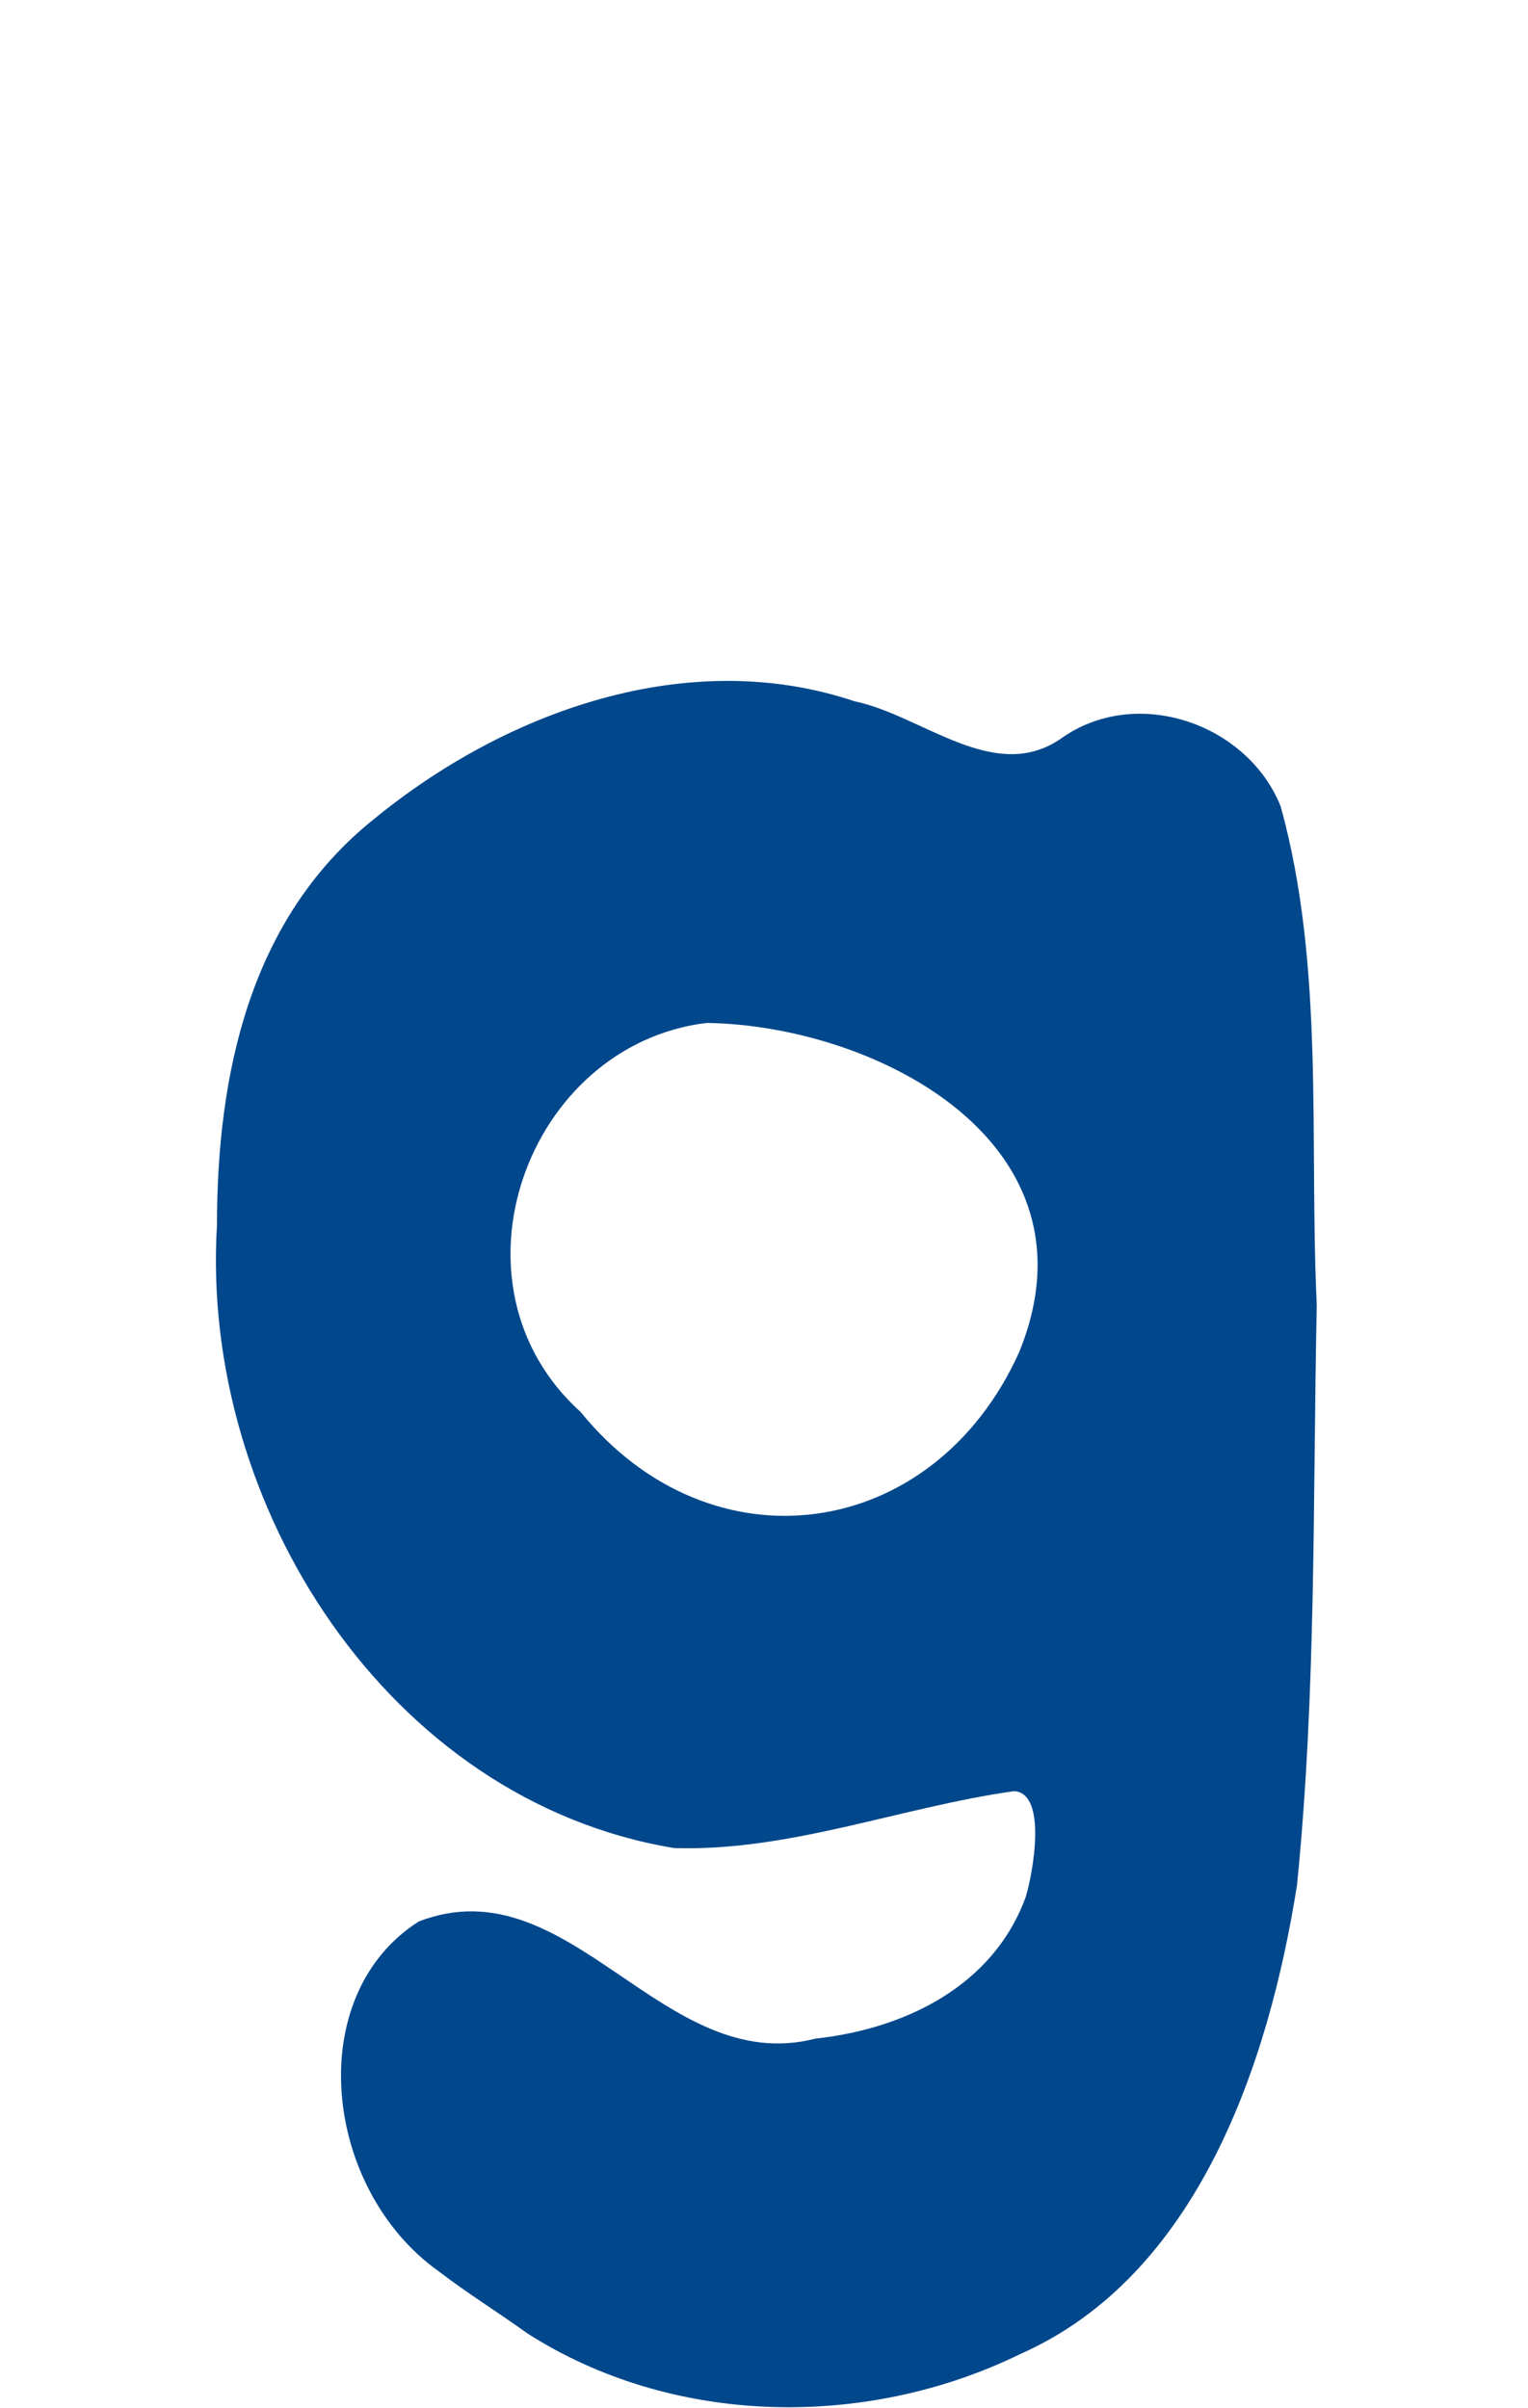 <svg width="92" height="145" viewBox="0 0 92 145" fill="none" xmlns="http://www.w3.org/2000/svg">
<rect width="92" height="145" fill="white"/>
<path d="M22.55 49.292C30.466 42.817 41.427 38.859 51.455 42.228C55.52 43.066 59.843 47.232 63.862 44.485C68.386 41.23 75.105 43.544 77.108 48.554C79.779 58.206 78.813 68.607 79.281 78.566C79.039 90.226 79.261 101.92 78.09 113.513C76.398 124.251 72.102 137.02 61.435 141.74C52.144 146.286 40.517 146.109 31.746 140.495C30.009 139.241 28.147 138.094 26.416 136.763C19.464 131.824 18.187 120.172 25.215 115.696C34.313 112.187 39.894 125.123 49.102 122.75C54.479 122.165 59.809 119.591 61.765 114.205C62.179 112.833 63.083 107.994 61.069 107.849C54.264 108.798 47.522 111.504 40.571 111.275C23.343 108.399 12.049 90.613 13.063 73.793C13.068 64.801 14.978 55.325 22.55 49.292ZM34.965 85.025C42.813 94.699 56.186 92.861 61.354 81.439C66.49 68.886 52.849 61.752 42.544 61.593C31.701 62.914 26.463 77.367 34.965 85.025Z" fill="#00478C"/>
</svg>
